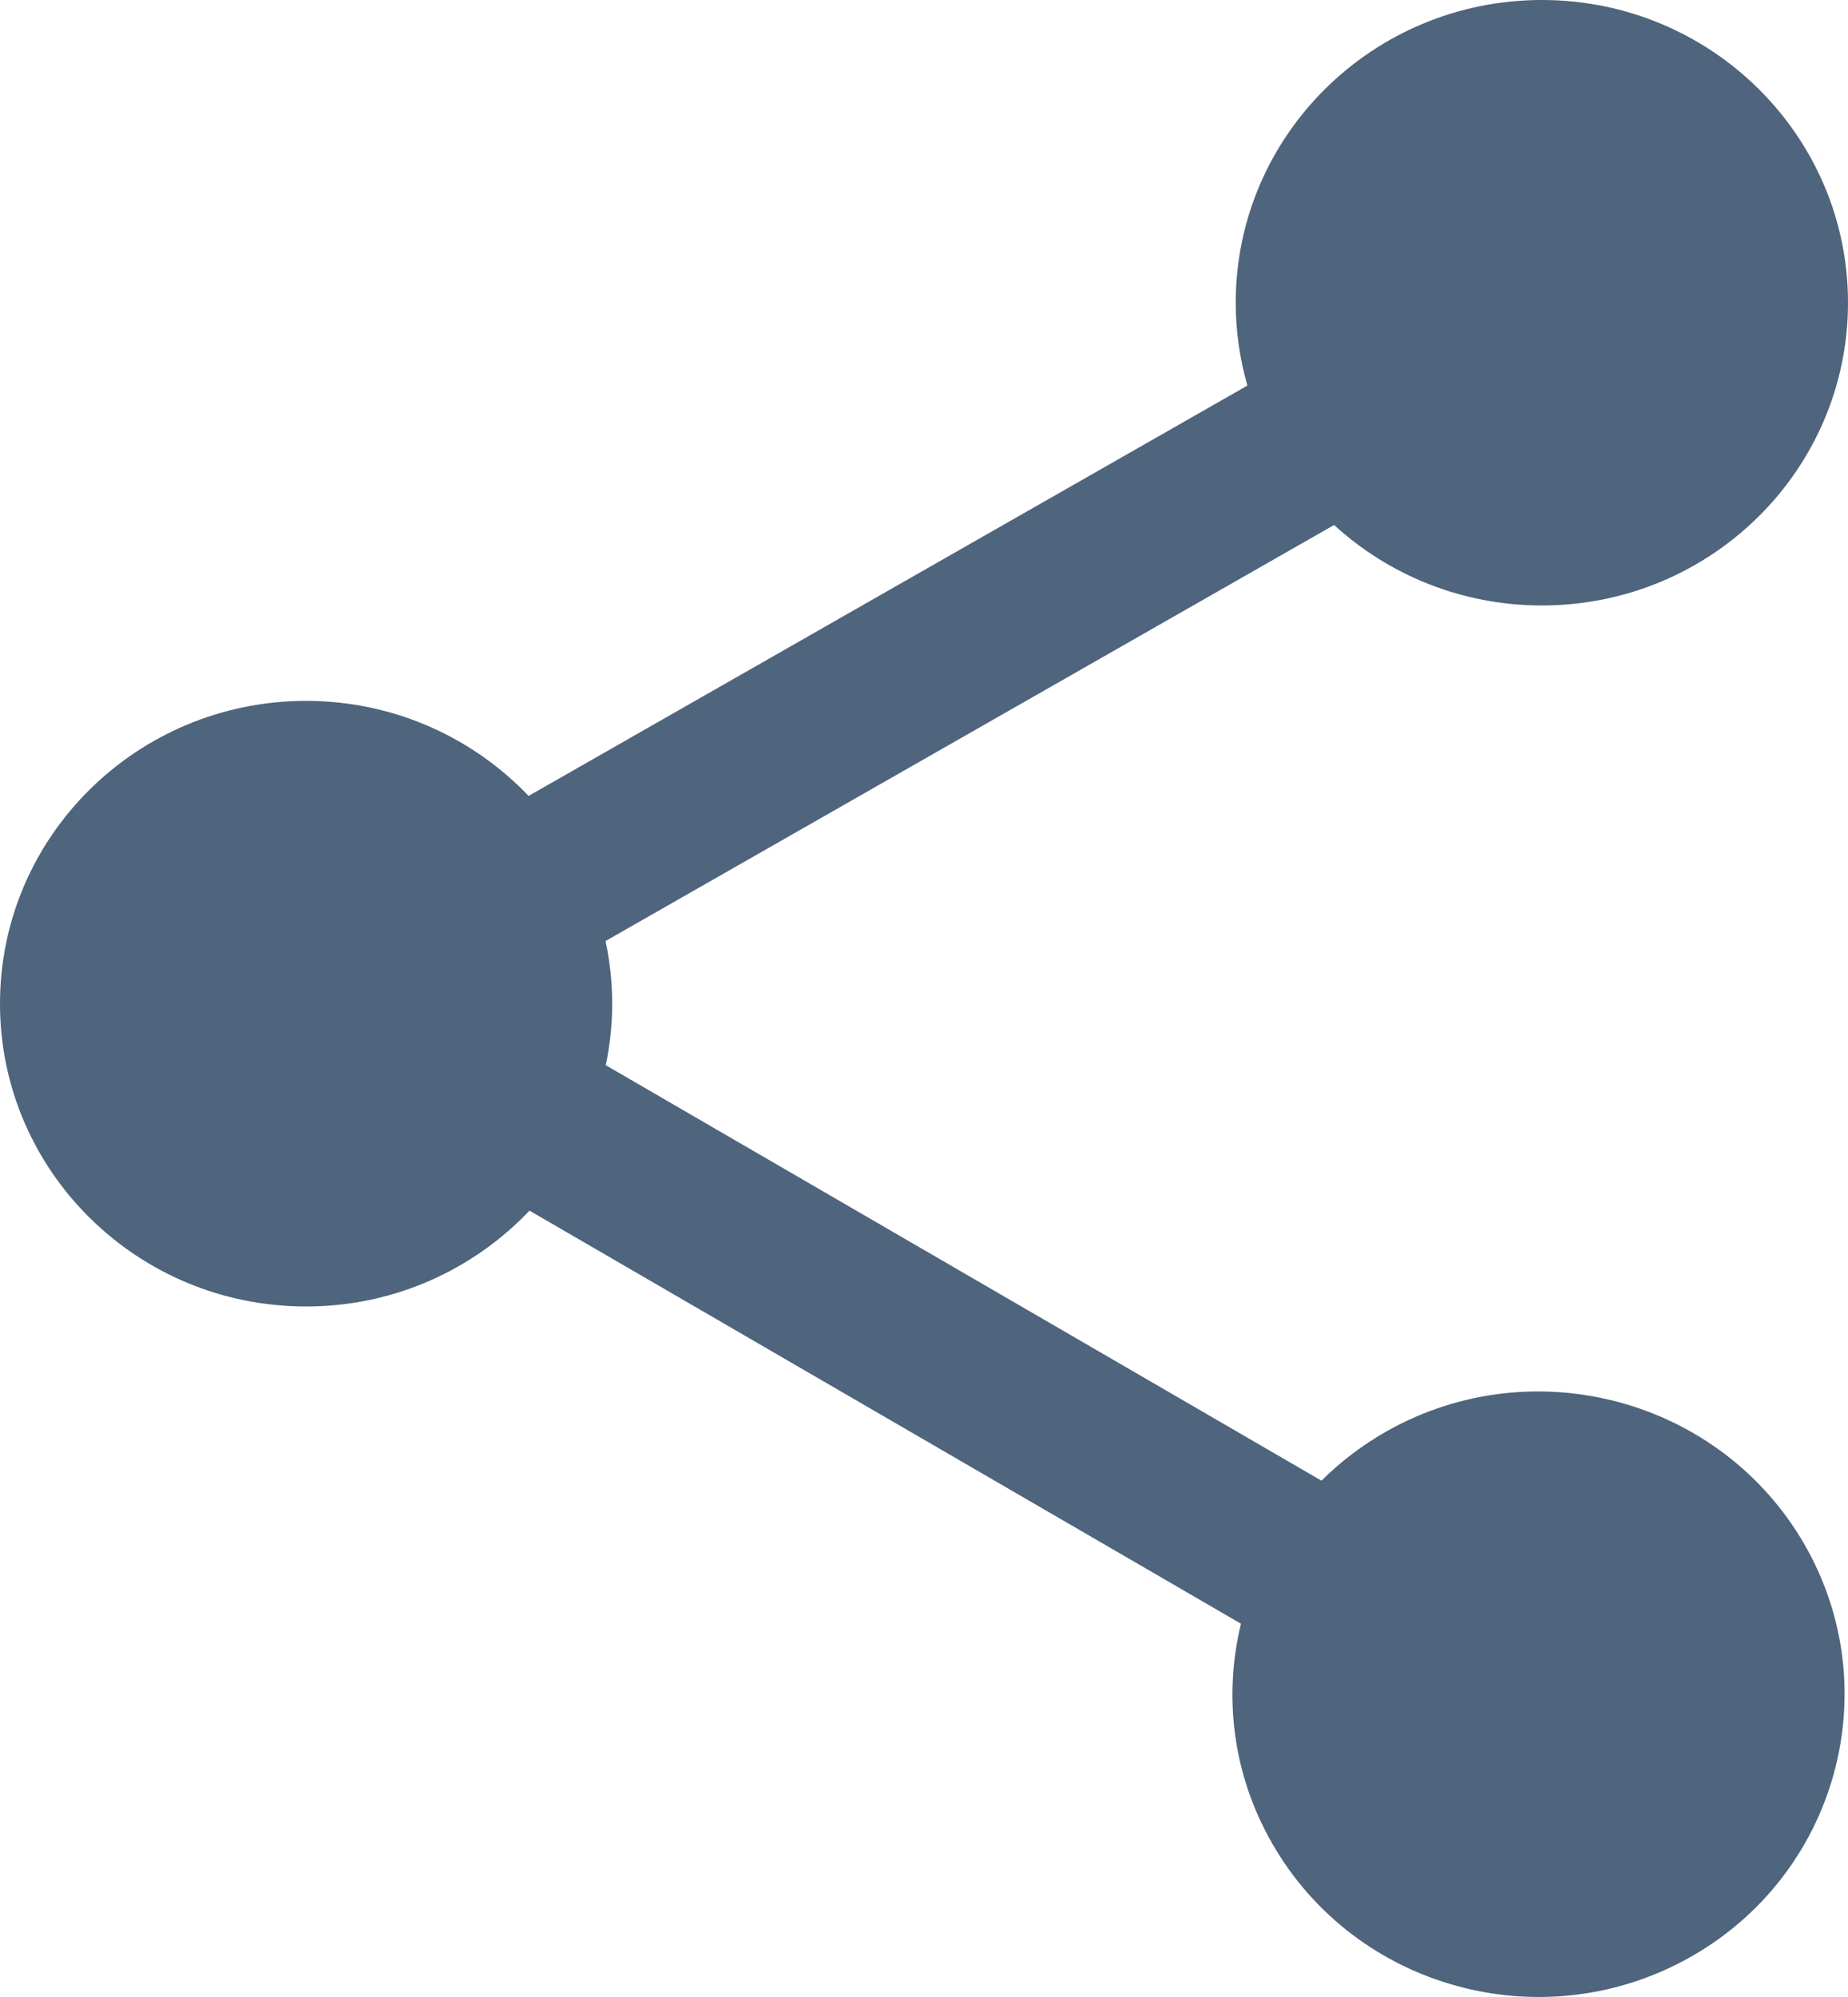 <svg width="25" height="27" viewBox="0 0 25 27" fill="none" xmlns="http://www.w3.org/2000/svg">
<path d="M18.768 19.346C18.433 19.535 18.136 19.761 17.877 20.019L8.195 14.402C8.251 14.134 8.282 13.855 8.282 13.571C8.282 13.281 8.25 12.997 8.192 12.723L18.048 7.098C18.786 7.773 19.774 8.186 20.859 8.186C23.146 8.186 25 6.353 25 4.092C25 1.833 23.146 0 20.859 0C18.571 0 16.717 1.833 16.717 4.094C16.717 4.481 16.773 4.856 16.875 5.213L7.151 10.761C6.396 9.971 5.327 9.476 4.14 9.476C1.854 9.478 0 11.309 0 13.57C0 15.831 1.854 17.664 4.141 17.664C5.333 17.664 6.407 17.165 7.163 16.368L16.788 21.953C16.551 22.927 16.672 23.988 17.212 24.927C18.342 26.893 20.869 27.581 22.857 26.466C24.845 25.351 25.542 22.851 24.414 20.886C23.285 18.922 20.757 18.231 18.768 19.346Z" fill="#4F647D"/>
</svg>
